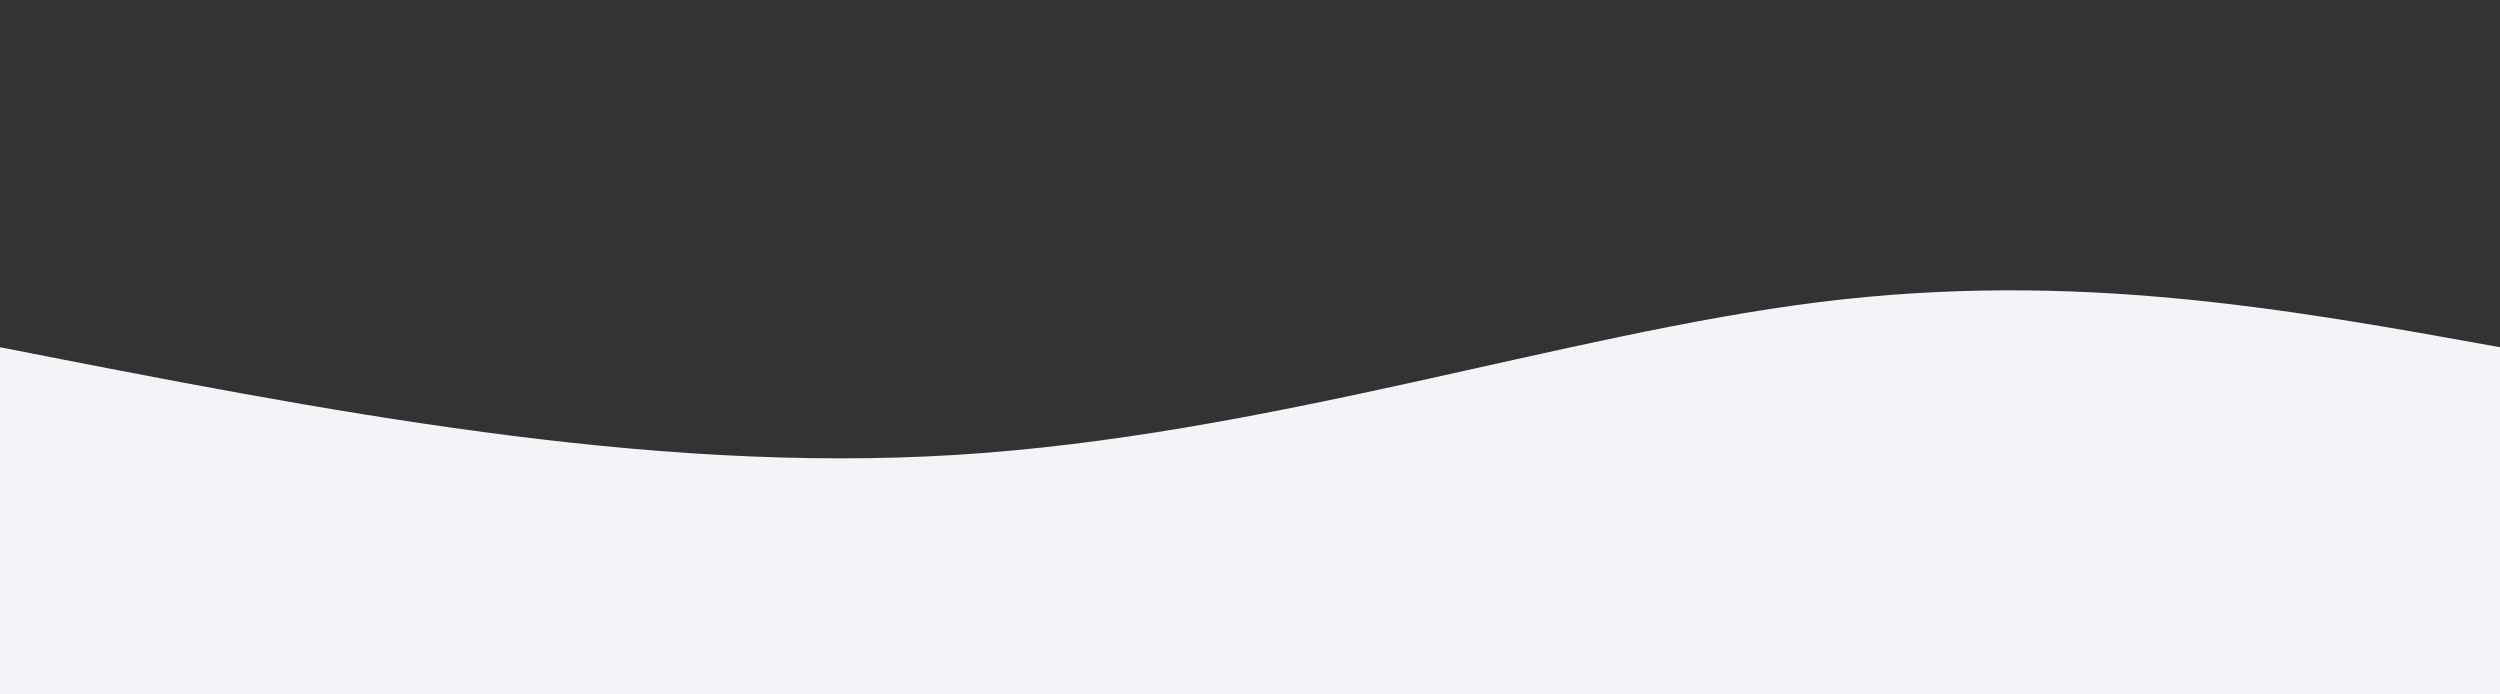 <svg width="100%" height="100%" id="svg" viewBox="0 0 1440 400" xmlns="http://www.w3.org/2000/svg" class="transition duration-300 ease-in-out delay-150">
<rect x="0" y="0" width="1440" height="400" fill="#333333" stroke="none"/>
<style>
          .path-0{
            animation:pathAnim-0 4s;
            animation-timing-function: linear;
            animation-iteration-count: infinite;
          }
          @keyframes pathAnim-0{
            0%{
              d: path("M 0,400 C 0,400 0,200 0,200 C 186.133,236.533 372.267,273.067 551,262 C 729.733,250.933 901.067,192.267 1048,174 C 1194.933,155.733 1317.467,177.867 1440,200 C 1440,200 1440,400 1440,400 Z");
            }
            25%{
              d: path("M 0,400 C 0,400 0,200 0,200 C 121.467,211.067 242.933,222.133 391,208 C 539.067,193.867 713.733,154.533 893,149 C 1072.267,143.467 1256.133,171.733 1440,200 C 1440,200 1440,400 1440,400 Z");
            }
            50%{
              d: path("M 0,400 C 0,400 0,200 0,200 C 189.067,180.133 378.133,160.267 522,144 C 665.867,127.733 764.533,115.067 910,125 C 1055.467,134.933 1247.733,167.467 1440,200 C 1440,200 1440,400 1440,400 Z");
            }
            75%{
              d: path("M 0,400 C 0,400 0,200 0,200 C 119.6,247.467 239.2,294.933 408,274 C 576.8,253.067 794.8,163.733 975,140 C 1155.2,116.267 1297.6,158.133 1440,200 C 1440,200 1440,400 1440,400 Z");
            }
            100%{
              d: path("M 0,400 C 0,400 0,200 0,200 C 186.133,236.533 372.267,273.067 551,262 C 729.733,250.933 901.067,192.267 1048,174 C 1194.933,155.733 1317.467,177.867 1440,200 C 1440,200 1440,400 1440,400 Z");
            }
          }</style>
          <path d="M 0,400 C 0,400 0,200 0,200 C 186.133,236.533 372.267,273.067 551,262 C 729.733,250.933 901.067,192.267 1048,174 C 1194.933,155.733 1317.467,177.867 1440,200 C 1440,200 1440,400 1440,400 Z" stroke="none" stroke-width="0" fill="#f2f4f8ff" class="transition-all duration-300 ease-in-out delay-150 path-0"></path></svg>